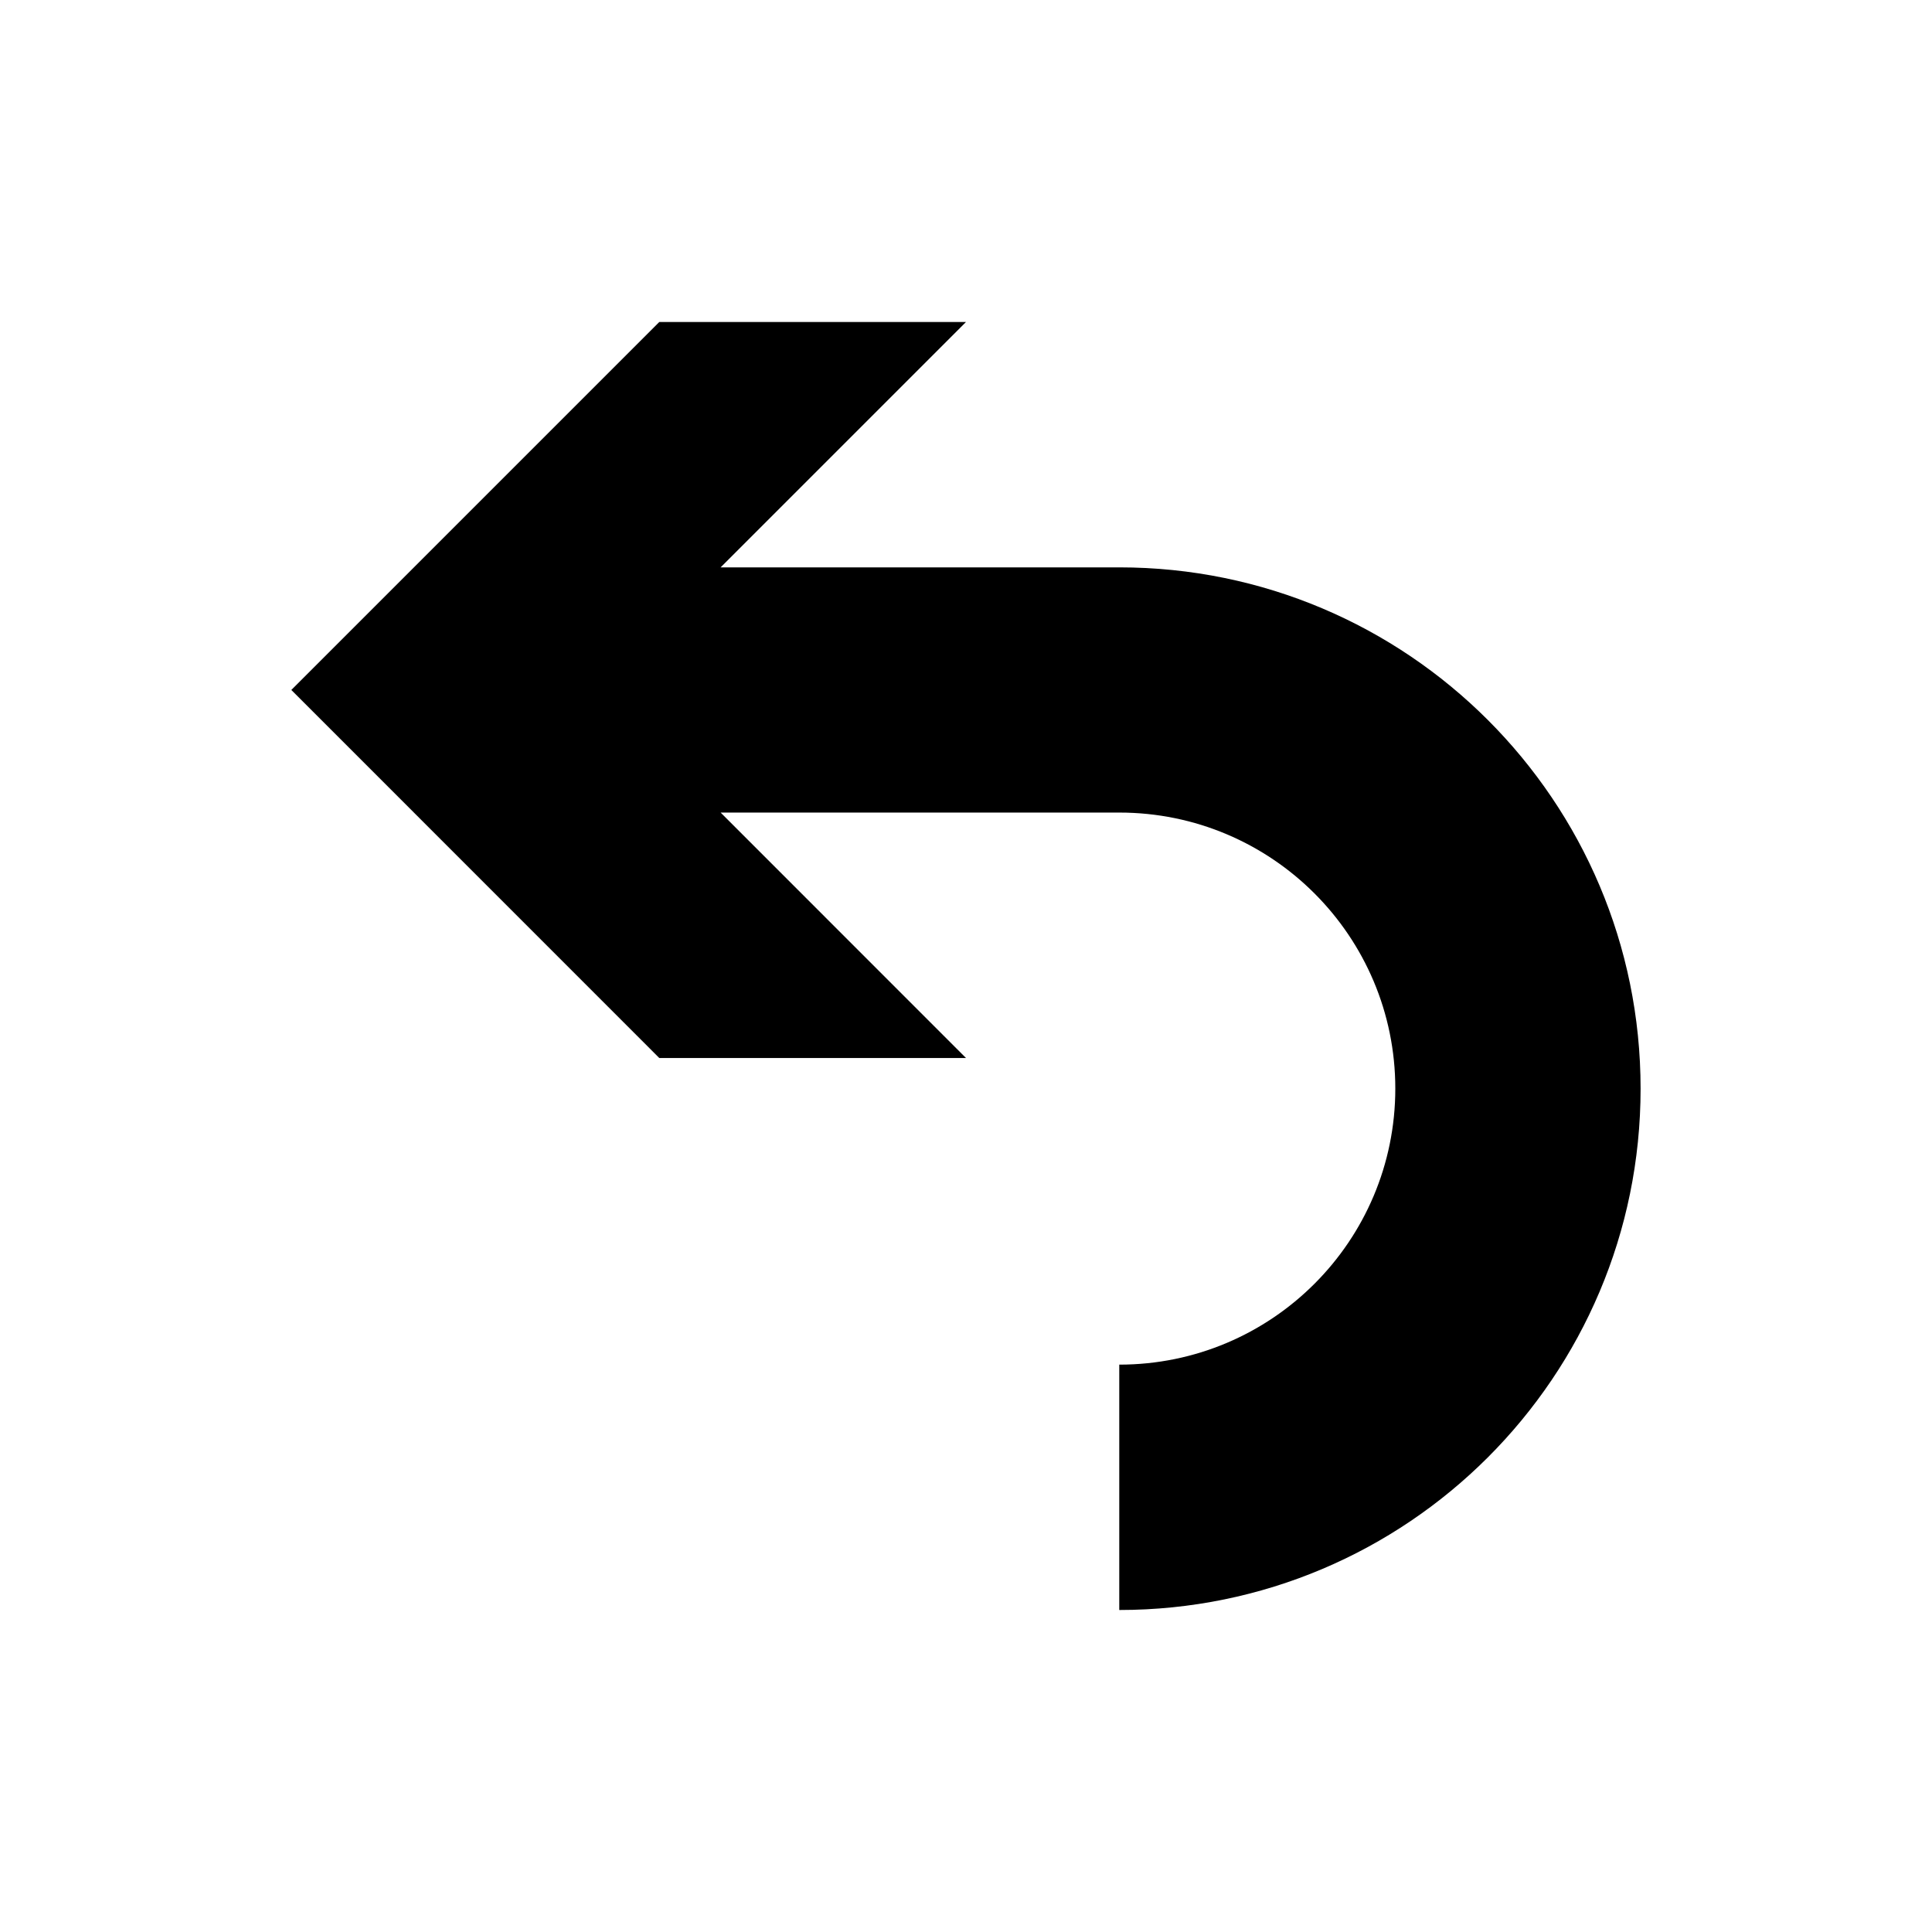 <?xml version="1.0" encoding="UTF-8" standalone="no"?>
<!-- Created with Inkscape (http://www.inkscape.org/) -->

<svg
   xmlns:dc="http://purl.org/dc/elements/1.1/"
   xmlns:cc="http://creativecommons.org/ns#"
   xmlns:rdf="http://www.w3.org/1999/02/22-rdf-syntax-ns#"
   xmlns:svg="http://www.w3.org/2000/svg"
   xmlns="http://www.w3.org/2000/svg"
   xmlns:sodipodi="http://sodipodi.sourceforge.net/DTD/sodipodi-0.dtd"
   xmlns:inkscape="http://www.inkscape.org/namespaces/inkscape"
   width="24"
   height="24"
   id="svg2"
   version="1.1"
   inkscape:version="0.48+devel r12347"
   sodipodi:docname="emblem-symbolic-link.svg">
  <defs
     id="defs4">
	
	
</defs>
  <sodipodi:namedview
     id="base"
     pagecolor="#ffffff"
     bordercolor="#666666"
     borderopacity="1.0"
     inkscape:pageopacity="0.0"
     inkscape:pageshadow="2"
     inkscape:zoom="11.2"
     inkscape:cx="8.2319075"
     inkscape:cy="11.18007"
     inkscape:document-units="px"
     inkscape:current-layer="layer1"
     showgrid="false"
     inkscape:showpageshadow="false"
     borderlayer="true"
     inkscape:window-width="1366"
     inkscape:window-height="714"
     inkscape:window-x="0"
     inkscape:window-y="30"
     inkscape:window-maximized="1" />
  <g
     inkscape:label="Capa 1"
     inkscape:groupmode="layer"
     id="layer1"
     transform="translate(0,-1028.362)">
    <path
       style="fill:#000000;fill-opacity:1;stroke-width:0.2;stroke-linejoin:round"
       d="m 12,1041.505 -3.81,0 -4.571,-4.572 4.571,-4.571 3.81,0 -3.048,3.048 4.952,0 c 3.577,0 6.476,2.899 6.476,6.476 0,3.577 -2.899,6.476 -6.476,6.476 l 0,-3.048 c 1.894,0 3.429,-1.535 3.429,-3.429 0,-1.894 -1.535,-3.429 -3.429,-3.429 l -4.952,0 L 12,1041.505 Z"
       id="path854"
       inkscape:connector-curvature="0" />
  </g>
</svg>

